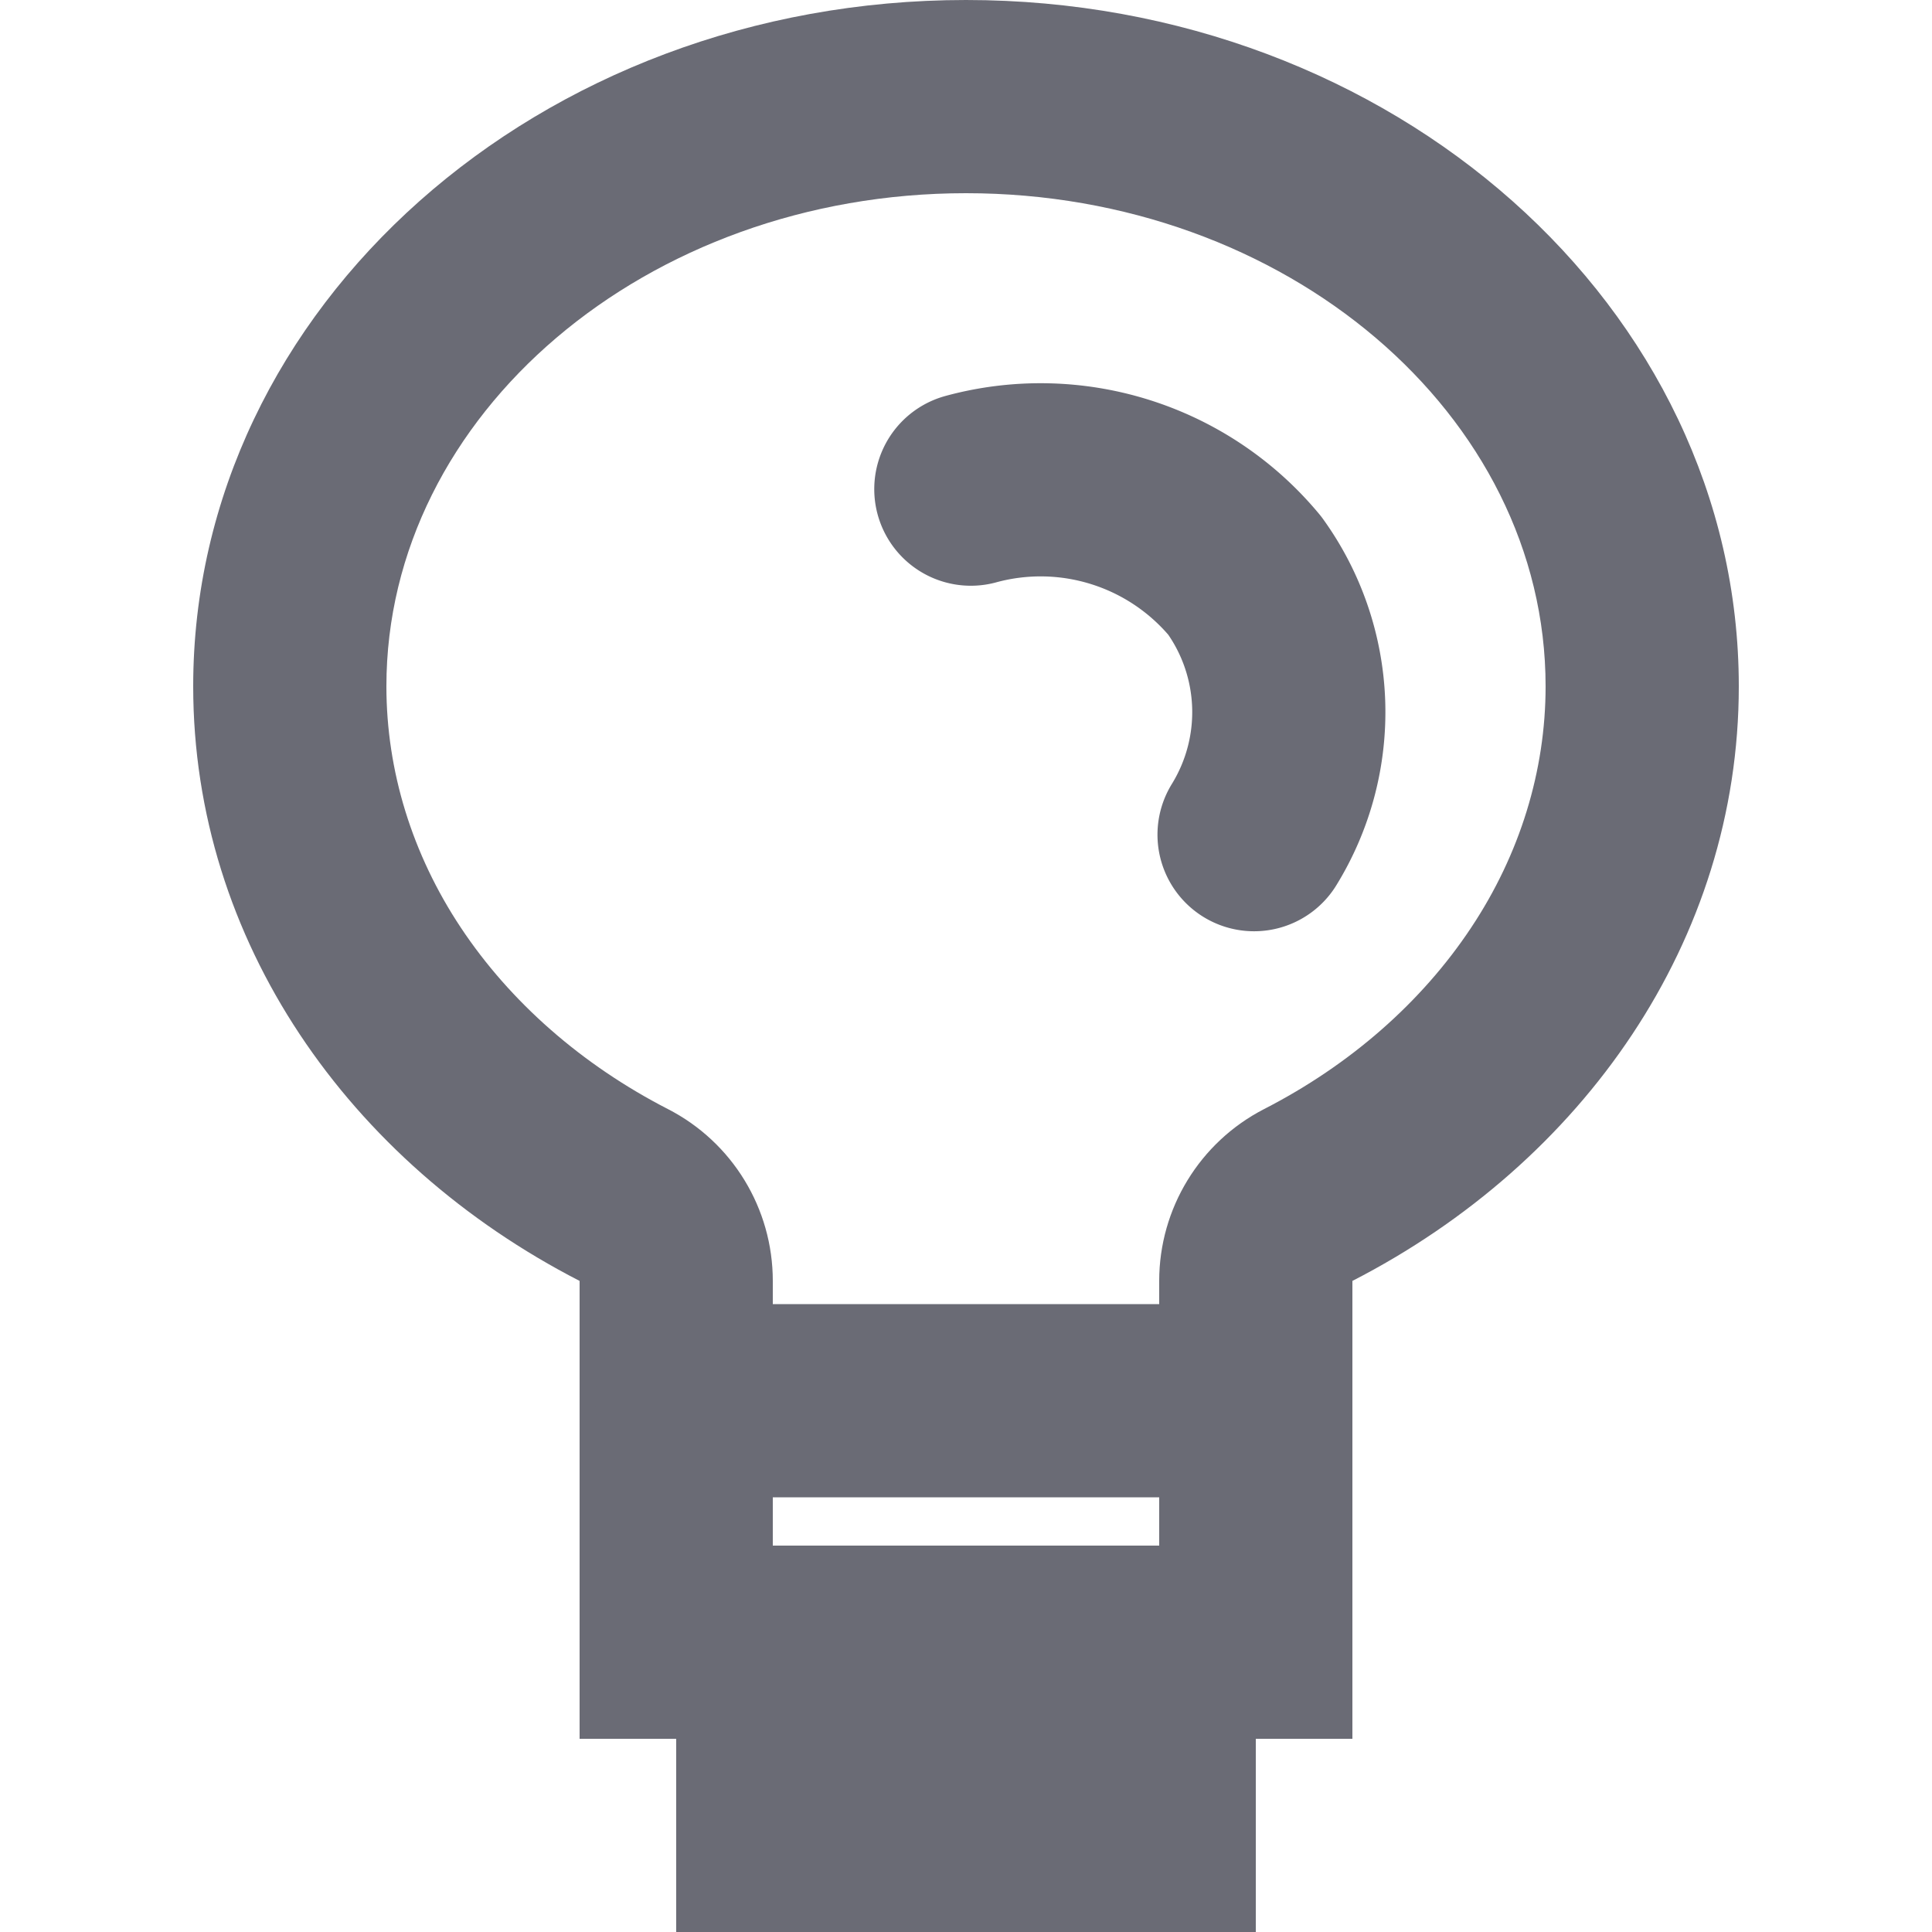 <svg id="btn_activate_grid" xmlns="http://www.w3.org/2000/svg" width="20" height="20" viewBox="0 0 20 20">
  <g id="Grupo_6321" data-name="Grupo 6321" transform="translate(-333 -288)">
    <rect id="Rectángulo_1353" data-name="Rectángulo 1353" width="20" height="20" transform="translate(353 288) rotate(90)" fill="none"/>
    <g id="Unión_19" data-name="Unión 19" transform="translate(354 204)" fill="none" stroke-linecap="round" stroke-linejoin="round">
      <path d="M-15,102V97.26a7.005,7.005,0,0,1-4-6.155C-19,87.181-15.418,84-11,84s8,3.182,8,7.105A7.006,7.006,0,0,1-7,97.26V102Z" stroke="none"/>
      <path d="M -9 100 L -9 97.26 C -9 96.511 -8.581 95.824 -7.914 95.481 C -7.023 95.024 -6.282 94.374 -5.77 93.602 C -5.266 92.843 -5 91.98 -5 91.105 C -5 88.29 -7.691 86 -11 86 C -14.308 86 -17 88.29 -17 91.105 C -17 91.98 -16.734 92.843 -16.23 93.602 C -15.718 94.373 -14.977 95.023 -14.086 95.481 C -13.419 95.823 -13 96.51 -13 97.26 L -13 100 L -9 100 M -7 102 L -15 102 L -15 97.26 C -17.391 96.031 -19 93.735 -19 91.105 C -19 87.181 -15.418 84 -11 84 C -6.582 84 -3 87.181 -3 91.105 C -3 93.735 -4.609 96.032 -7 97.26 L -7 102 Z" stroke="none" fill="#6a6b75"/>
    </g>
    <path id="Trazado_2376" data-name="Trazado 2376" d="M.66,0H6.208" transform="translate(339.5 302.5)" fill="none" stroke="#6a6b75" stroke-linecap="round" stroke-width="2"/>
    <path id="Trazado_2375" data-name="Trazado 2375" d="M362.09,208.212a2.748,2.748,0,0,1,2.588,1.466,2.418,2.418,0,0,1-.464,2.643" transform="matrix(0.978, -0.208, 0.208, 0.978, -54.382, 164.747)" fill="none" stroke="#6a6b75" stroke-linecap="round" stroke-linejoin="round" stroke-width="2"/>
  </g>
  <g id="Rectángulo_2426" data-name="Rectángulo 2426" transform="translate(7 17)" fill="none" stroke="#6a6b75" stroke-width="2">
    <rect width="6" height="3" stroke="none"/>
    <rect x="1" y="1" width="4" height="1" fill="none"/>
  </g>
</svg>

